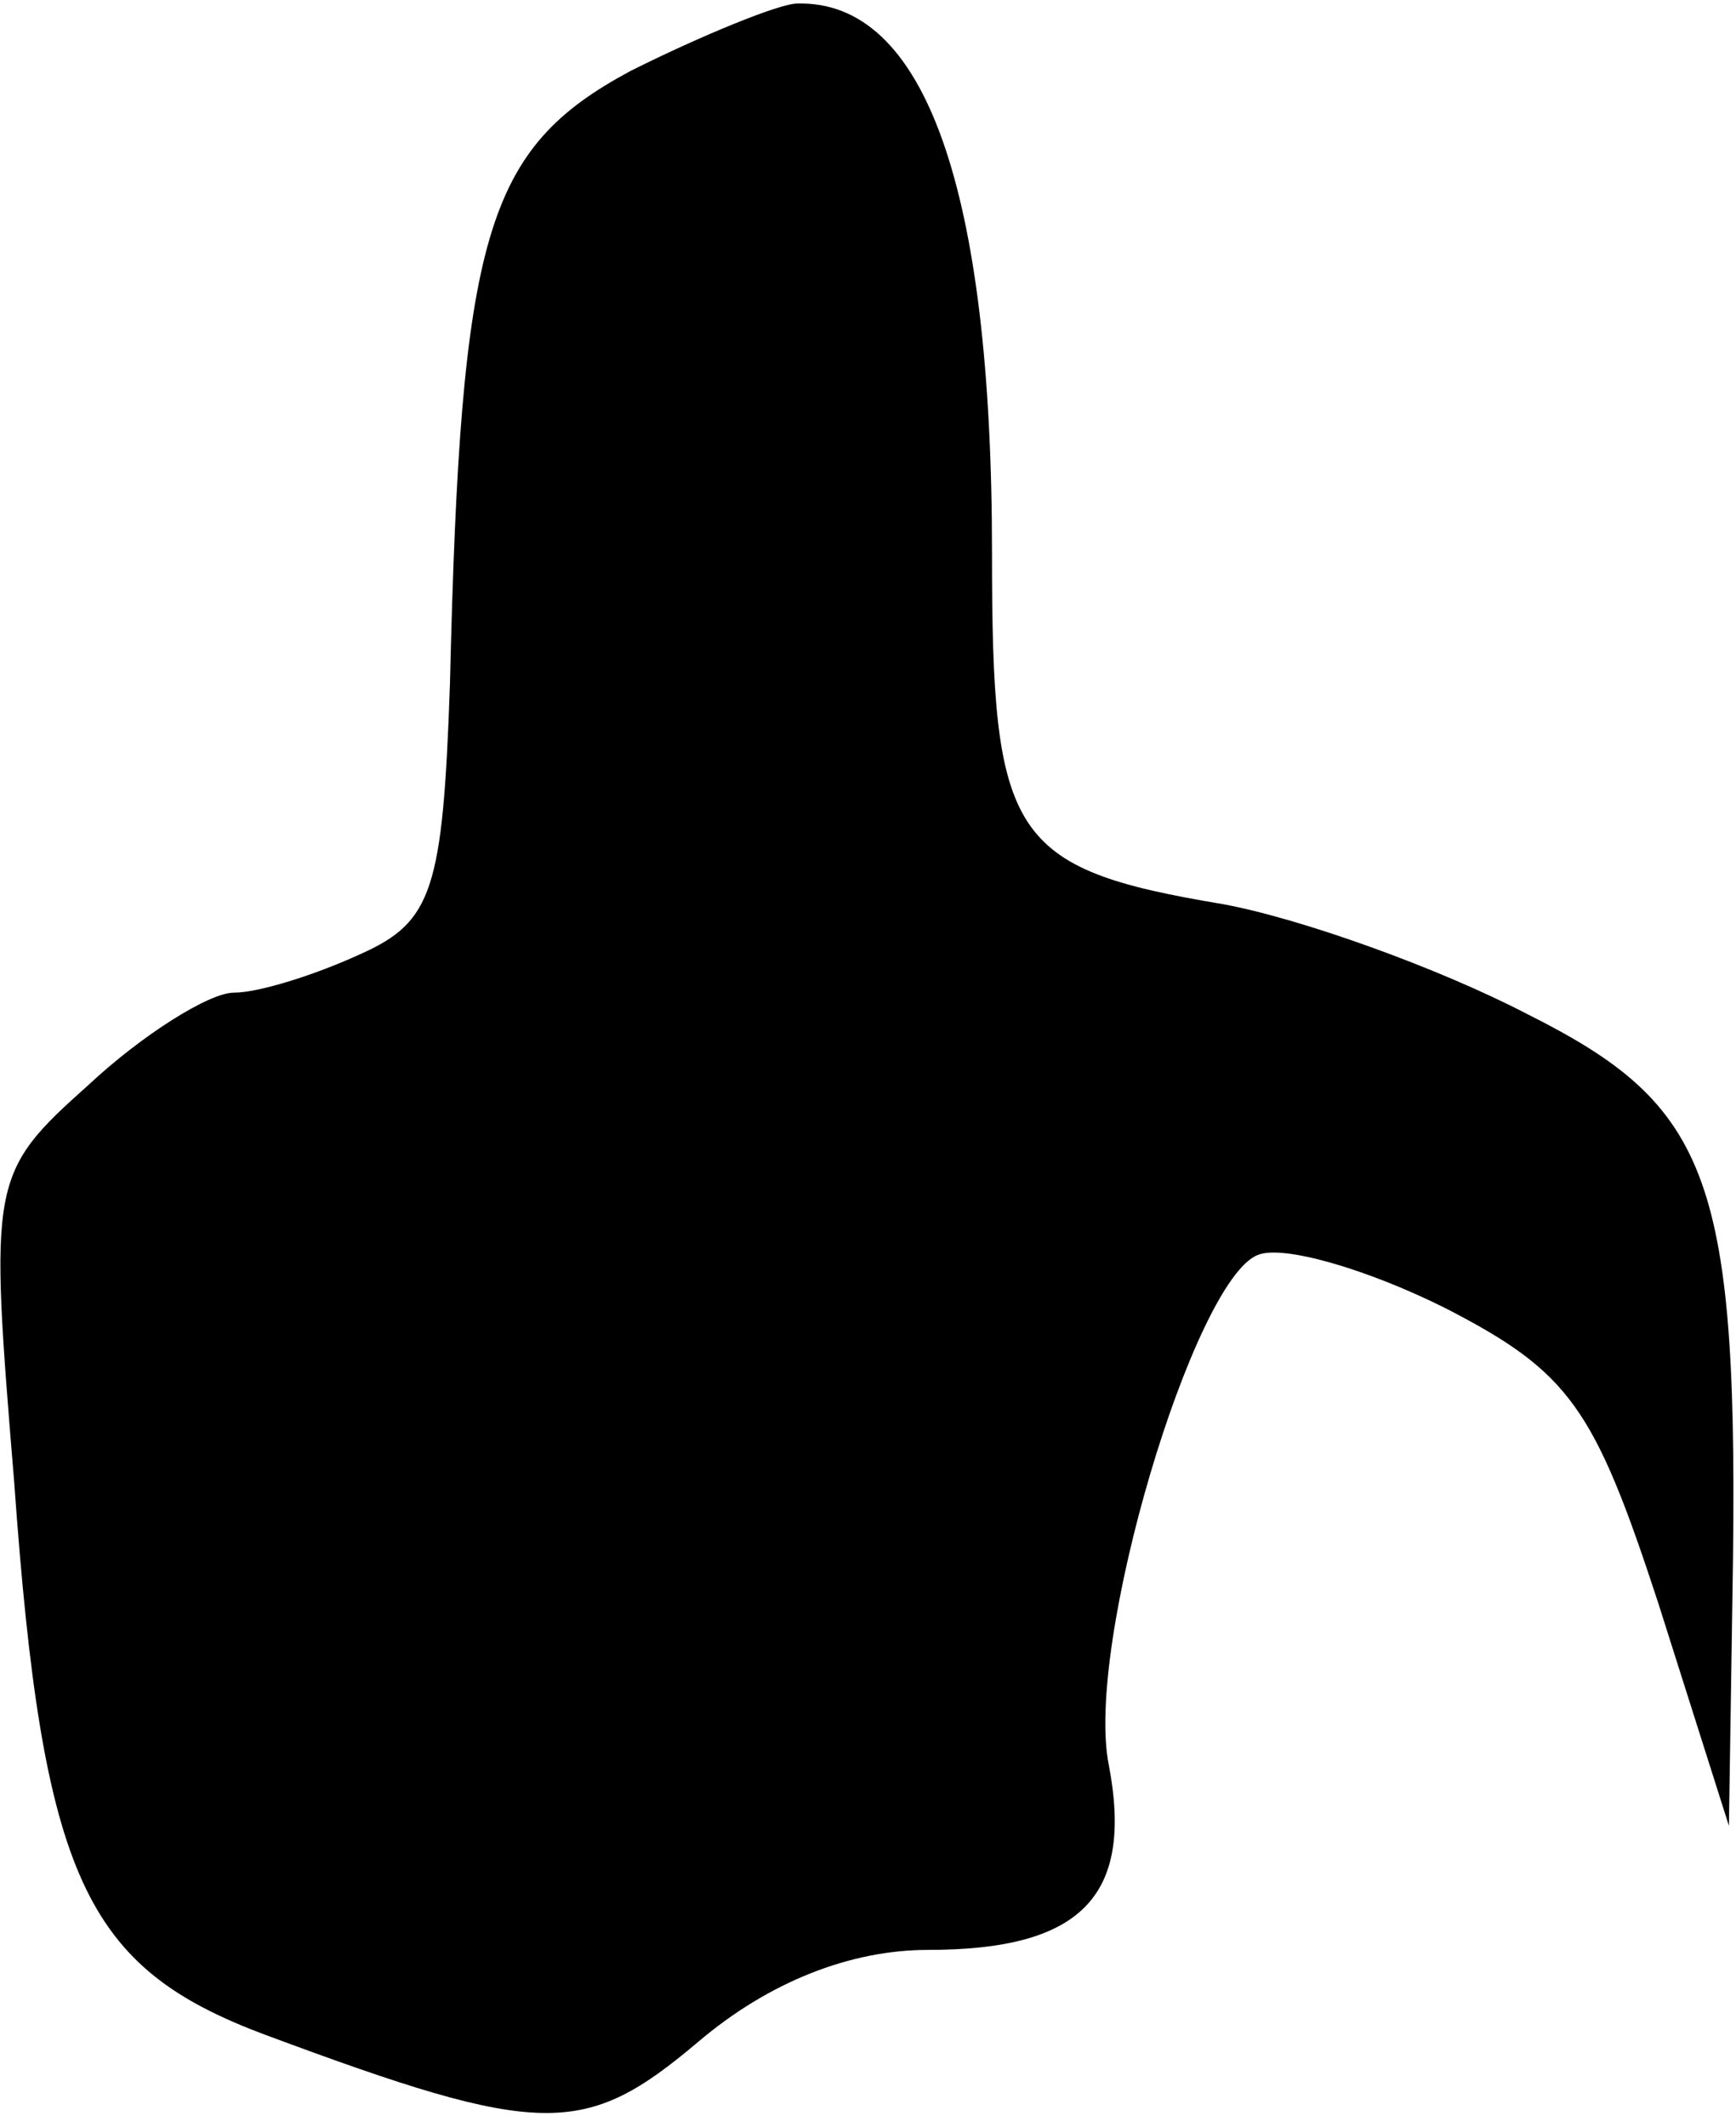 <?xml version="1.0" standalone="no"?>
<!DOCTYPE svg PUBLIC "-//W3C//DTD SVG 20010904//EN"
 "http://www.w3.org/TR/2001/REC-SVG-20010904/DTD/svg10.dtd">
<svg version="1.0" xmlns="http://www.w3.org/2000/svg"
 width="49pt" height="60pt" viewBox="0 0 49 60"
 preserveAspectRatio="xMidYMid meet">
<g transform="translate(0,60) scale(0.1,-0.1)"
fill="#000000" stroke="none">
<path fill="#000000" stroke="none" d="M178 580 c-41 -22 -48 -46 -51 -173 -2
-58 -5 -67 -25 -76 -13 -6 -29 -11 -36 -11 -7 0 -26 -12 -41 -26 -28 -25 -28
-27 -21 -112 8 -112 20 -137 71 -156 78 -29 90 -29 122 -2 20 17 43 26 65 26
43 0 58 15 51 52 -7 34 24 137 42 144 7 3 31 -4 53 -15 35 -18 42 -28 60 -83
l20 -63 1 65 c2 118 -6 138 -58 164 -25 13 -64 27 -86 31 -60 10 -65 19 -65
99 0 103 -19 156 -55 155 -5 0 -27 -9 -47 -19z"/>
</g>
</svg>
